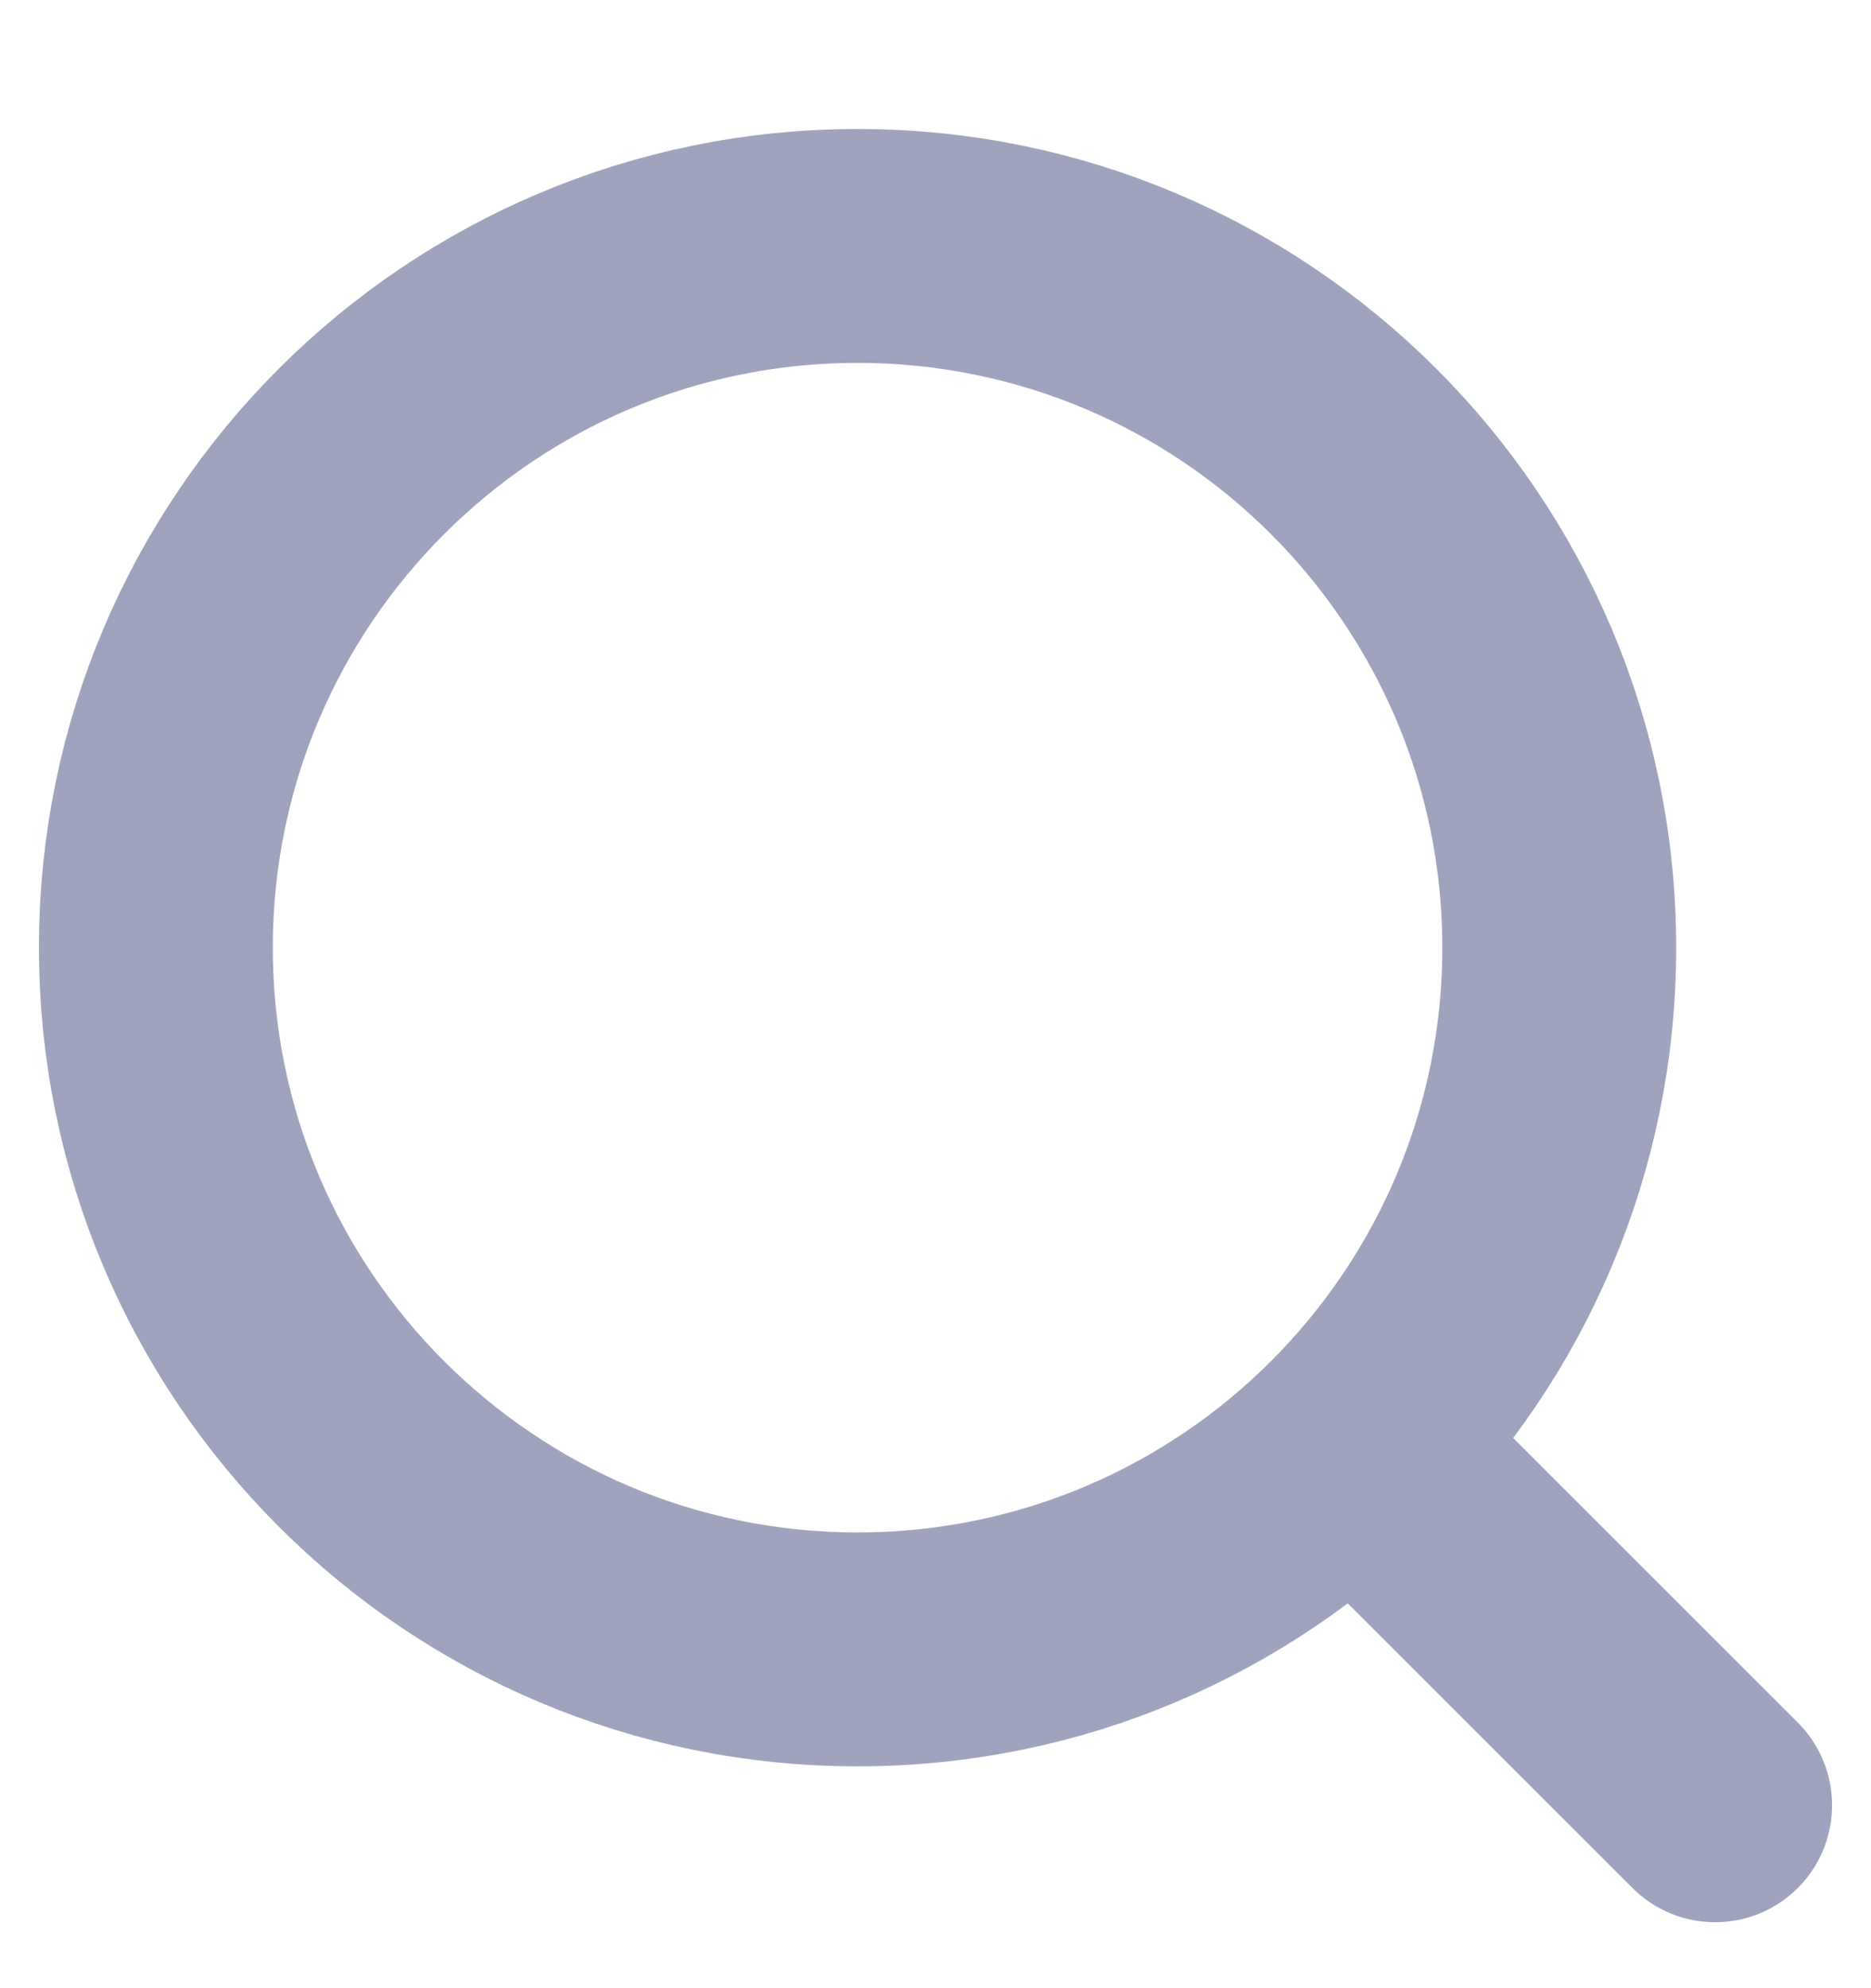 <svg width="16" height="17" viewBox="0 0 16 17" fill="none" xmlns="http://www.w3.org/2000/svg">
<path d="M7.333 14.103C10.647 14.103 13.334 11.417 13.334 8.103C13.334 4.789 10.647 2.103 7.333 2.103C4.02 2.103 1.333 4.789 1.333 8.103C1.333 11.417 4.02 14.103 7.333 14.103Z" stroke="#A0A3BD" stroke-width="2" stroke-linecap="round" stroke-linejoin="round"/>
<path d="M14.667 15.436L12 12.77" stroke="#A0A3BD" stroke-width="2" stroke-linecap="round" stroke-linejoin="round"/>
</svg>
